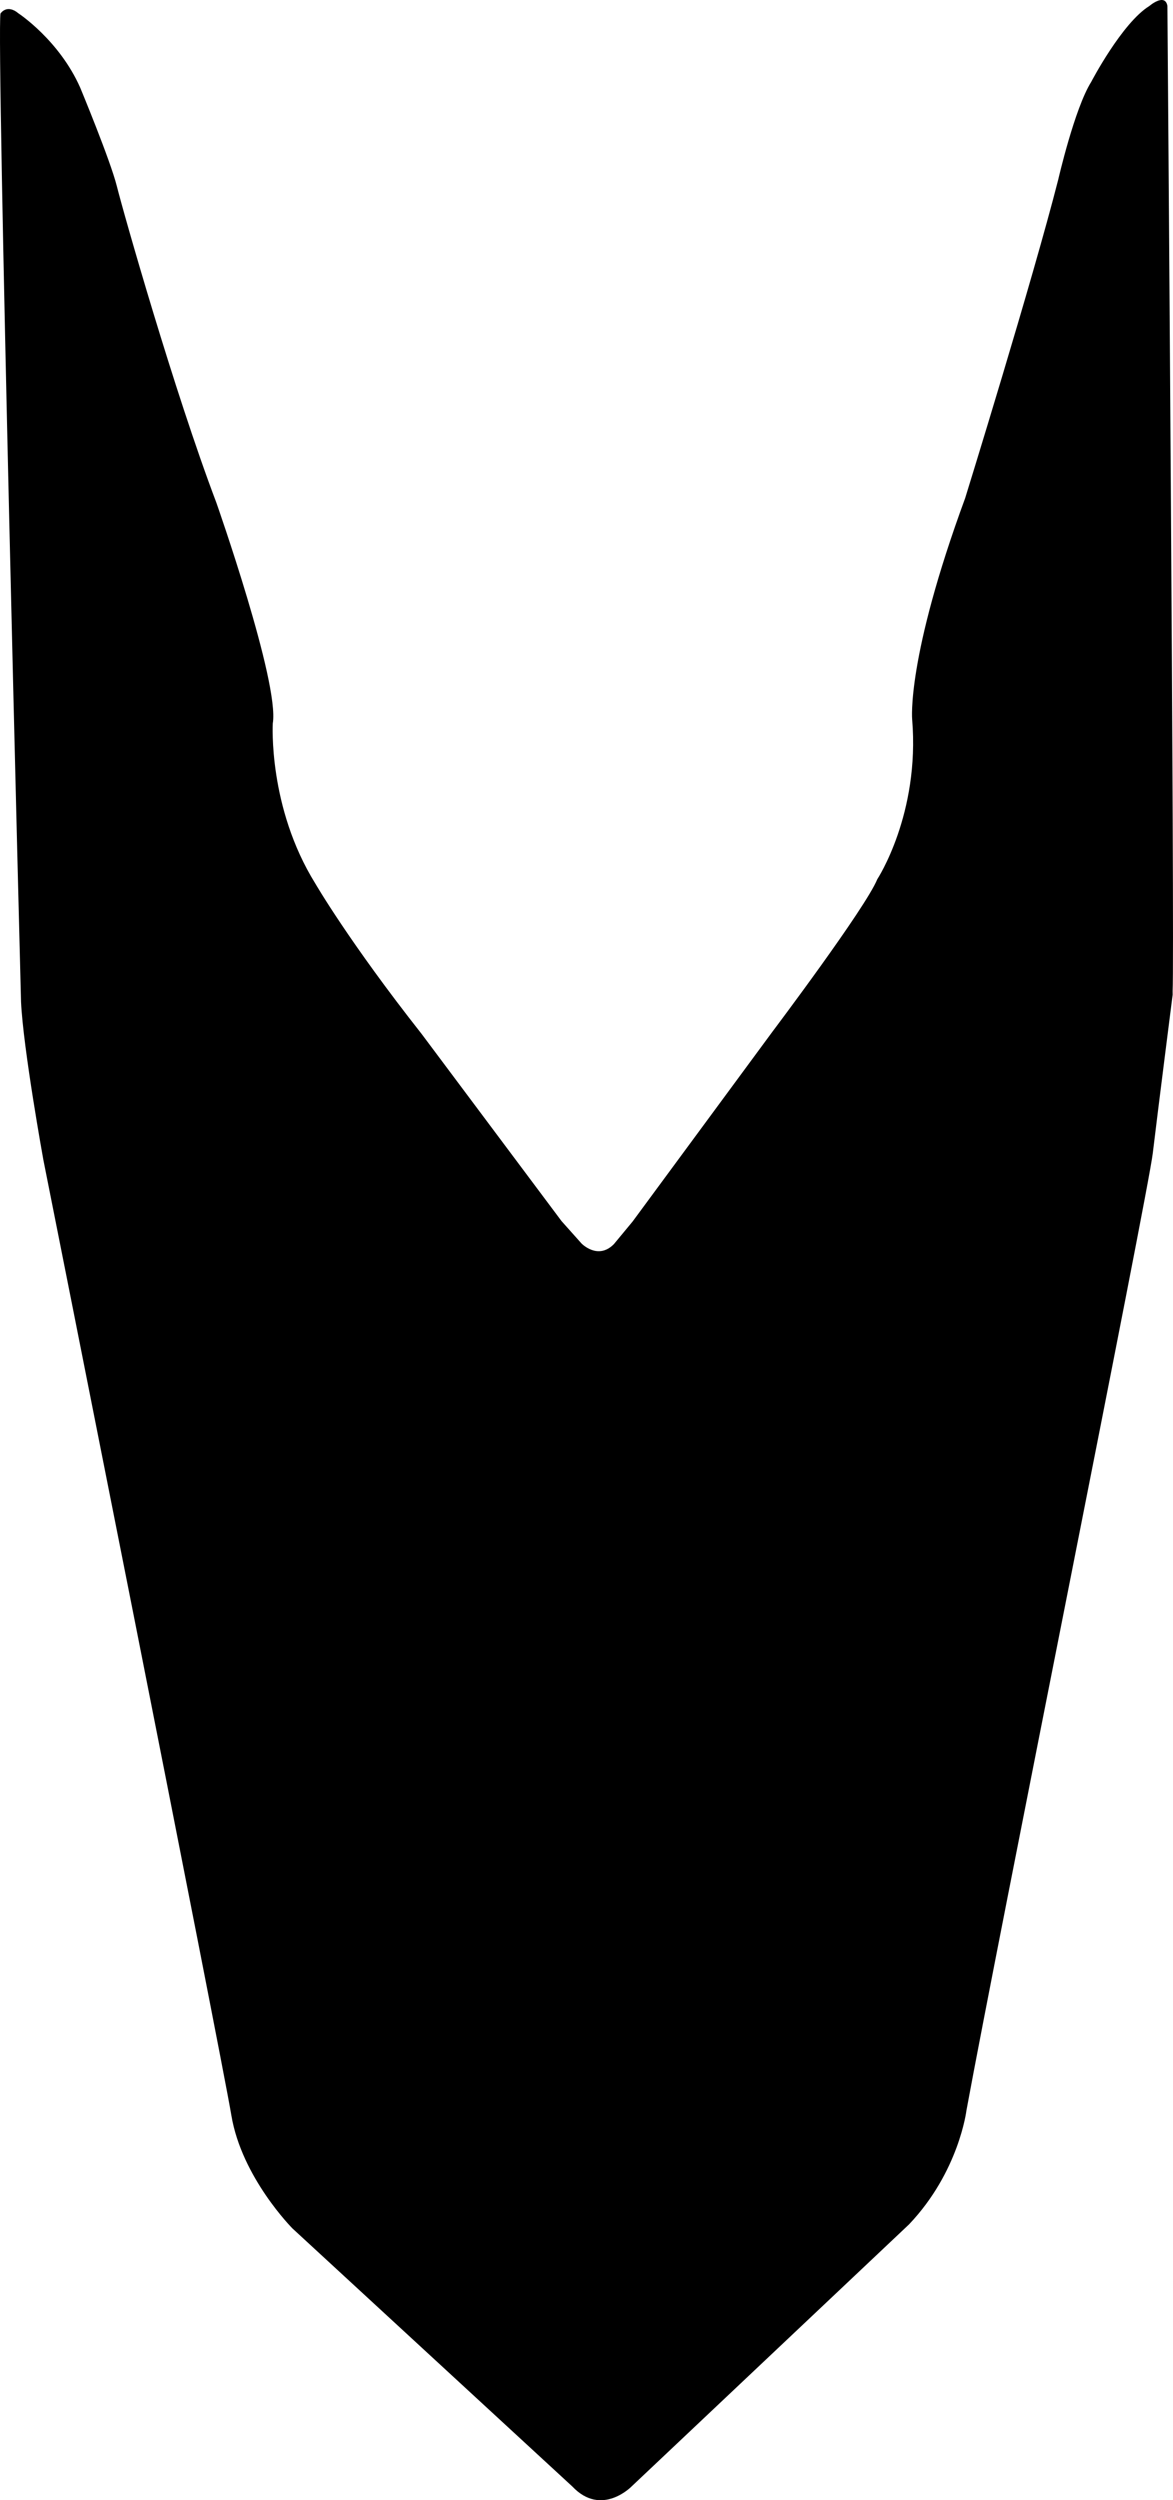 <?xml version="1.0" encoding="utf-8"?>
<!-- Generator: Adobe Illustrator 16.0.0, SVG Export Plug-In . SVG Version: 6.00 Build 0)  -->
<!DOCTYPE svg PUBLIC "-//W3C//DTD SVG 1.1//EN" "http://www.w3.org/Graphics/SVG/1.1/DTD/svg11.dtd">
<svg version="1.1" id="Layer_1" xmlns="http://www.w3.org/2000/svg" xmlns:xlink="http://www.w3.org/1999/xlink" x="0px" y="0px"
	 width="651.867px" height="1388.854px" viewBox="0 0 651.867 1388.854" enable-background="new 0 0 651.867 1388.854"
	 xml:space="preserve">
<path d="M11.687,556.449c1.187,25.991,12.42,87.912,12.42,87.912s98.738,496.312,104.48,530.769
	c5.746,34.462,33.947,62.763,33.947,62.763l155.523,143.339c16.27,17.201,33-0.086,33-0.086l154.127-145.521
	c27.774-29.229,31.887-63.229,31.887-63.229c17.329-94.461,100.852-509.09,103.557-531.752c2.67-22.347,11.039-88.081,11.039-88.081
	l-0.017-2.002c1.18-22.009-2.891-547.324-2.891-547.324c-1.387-7.324-10,0.072-10,0.072c-15.271,9.44-32.369,42.23-32.369,42.23
	c-9.229,14.732-18.279,54.131-18.279,54.131c-14.27,56.104-51.743,177.04-51.743,177.04
	c-32.698,88.901-29.459,122.879-29.459,122.879c4.373,52.637-19.367,88.807-19.367,88.807
	c-6.555,16.048-58.065,84.415-58.065,84.415L351.564,678.54l-10.409,12.57c-8.937,9.063-18.002-0.373-18.002-0.373l-11.089-12.422
	l-77.739-103.95c-40.367-51.214-59.099-83.575-59.099-83.575c-26.302-42.316-23.634-88.926-23.634-88.926
	c3.841-22.615-31.373-122.69-31.373-122.69C96.781,217.337,68.573,118.034,64.97,103.56C61.365,89.082,44.576,48.7,44.576,48.7
	C32.89,22.281,10.283,7.441,10.283,7.441c-6.539-5.455-10,0.07-10,0.07C-2.135,19.032,11.687,556.449,11.687,556.449z"/>
</svg>
